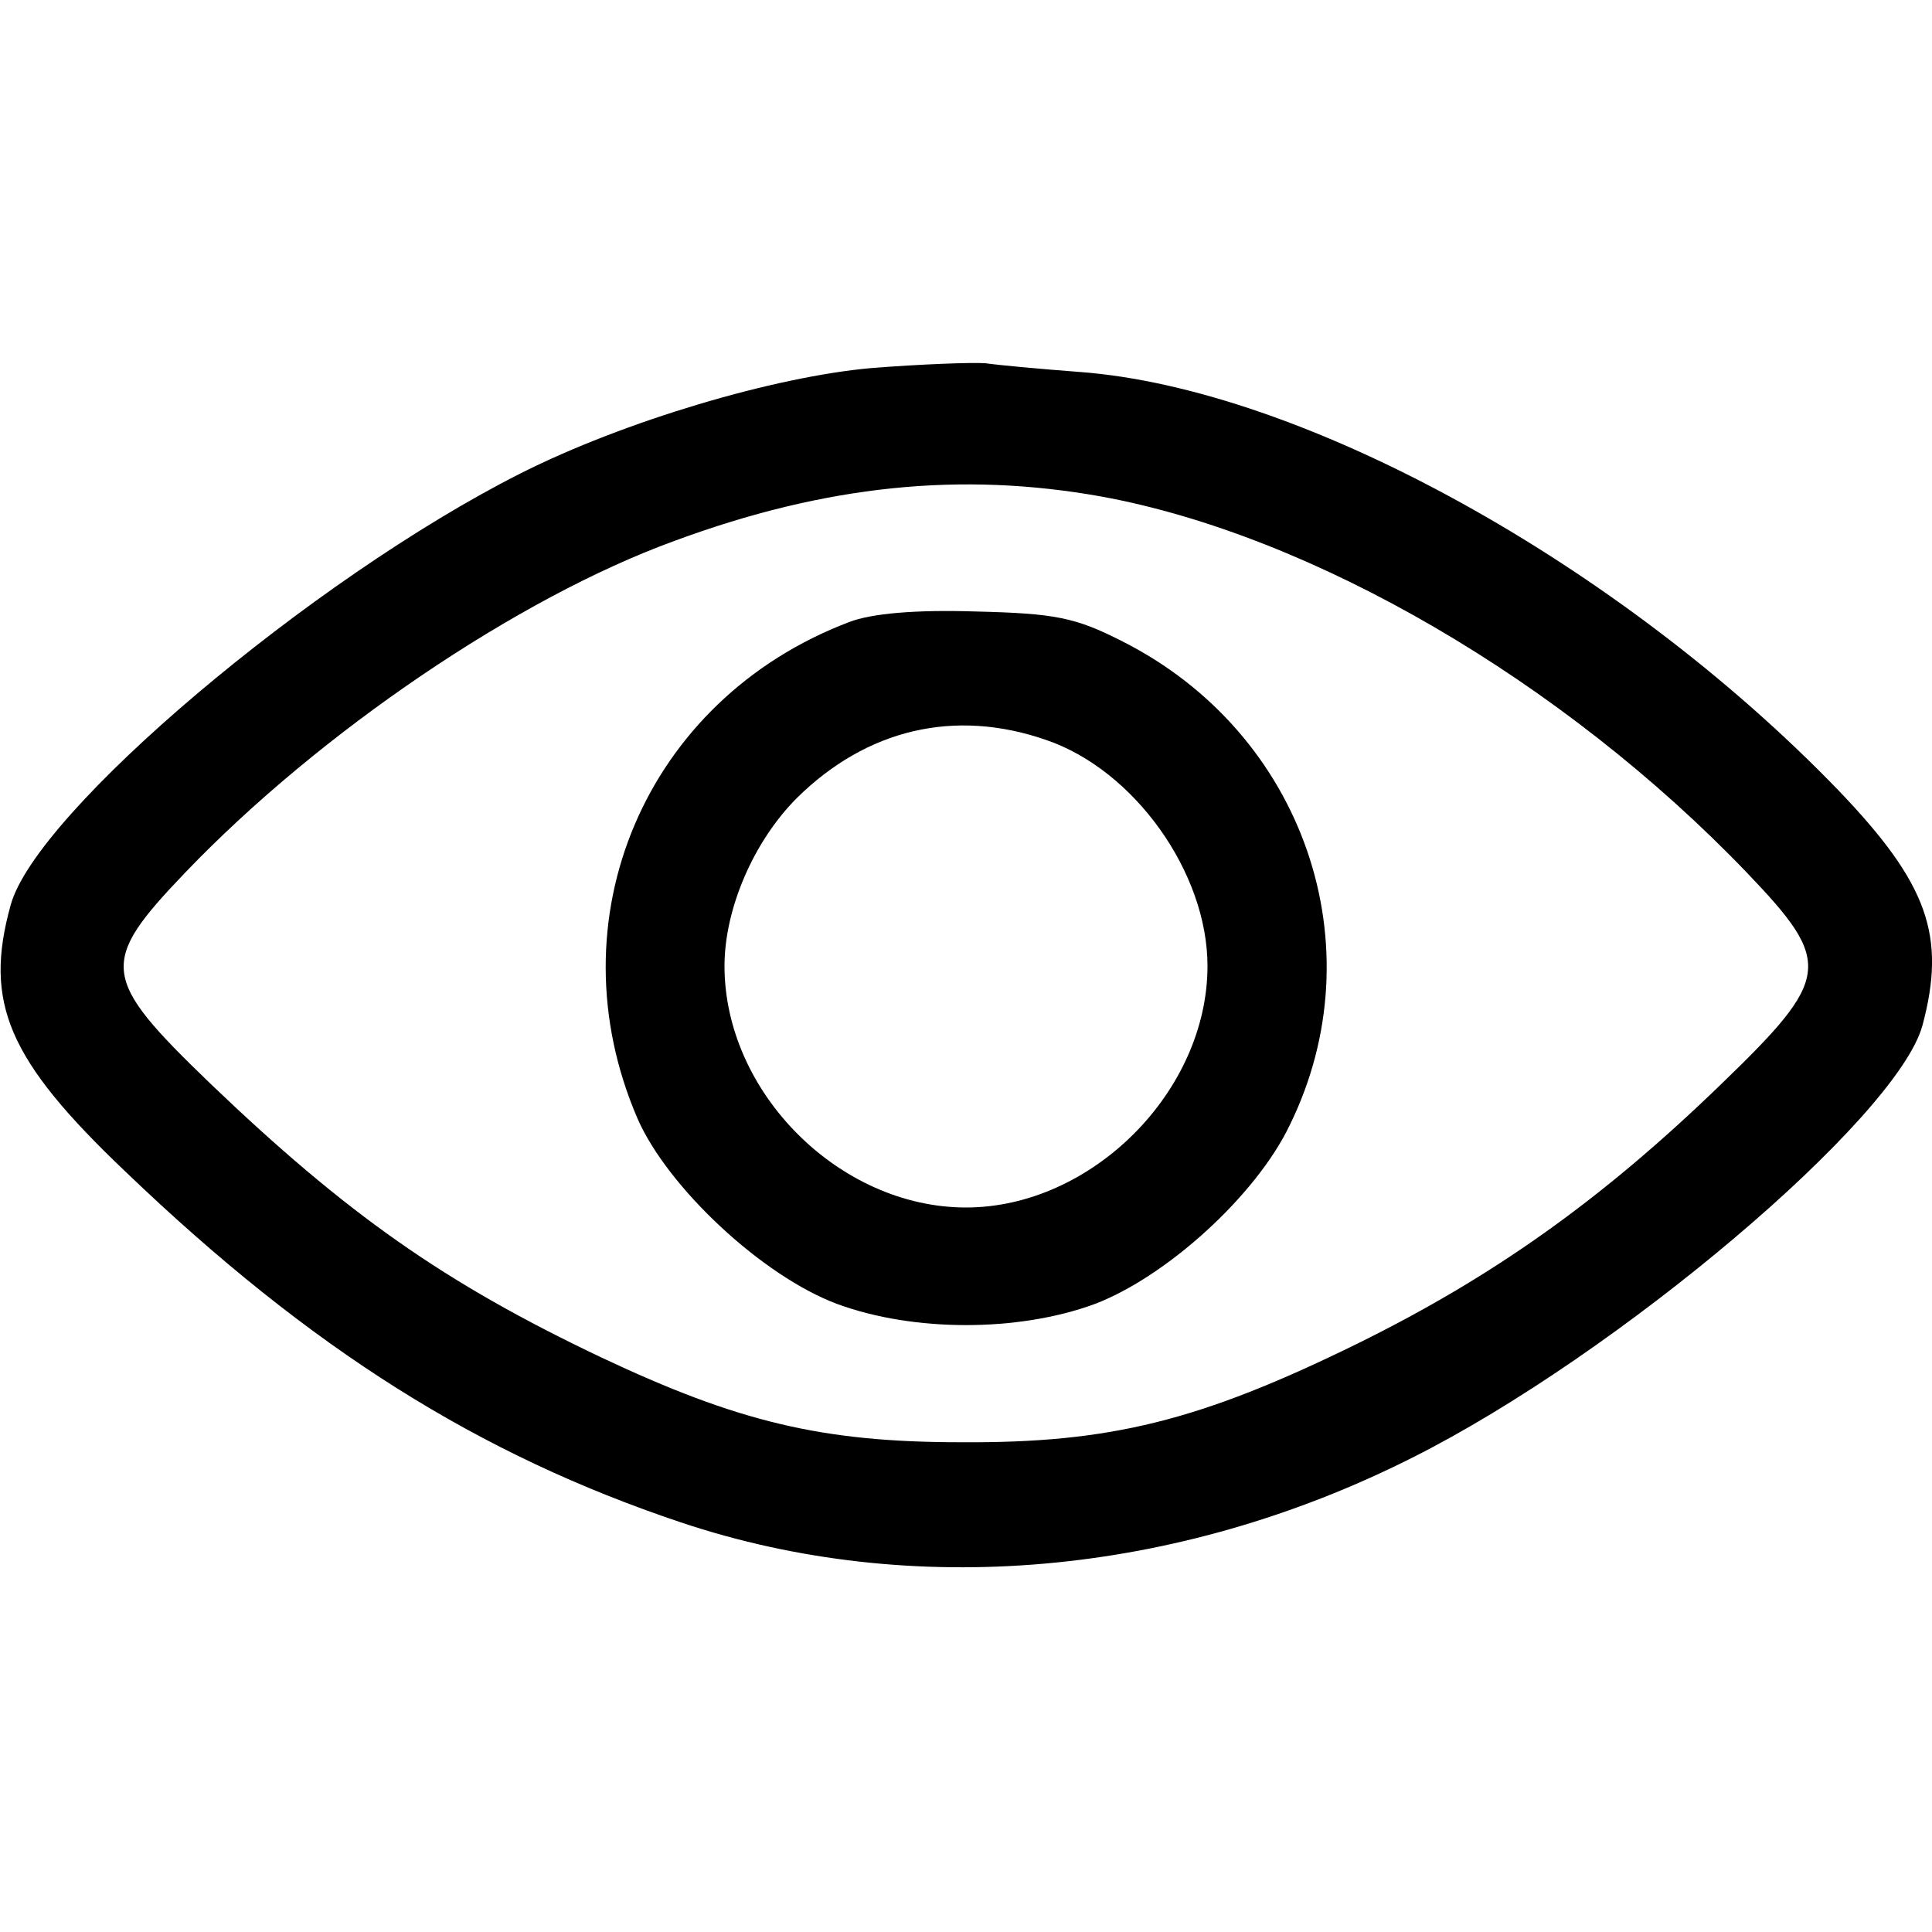 <?xml version="1.0" encoding="UTF-8"?>
<svg xmlns="http://www.w3.org/2000/svg" xmlns:xlink="http://www.w3.org/1999/xlink" width="200pt" height="200pt" viewBox="0 0 200 200" version="1.1">
<g id="surface1">
<path style=" stroke:none;fill-rule:nonzero;fill:rgb(0%,0%,0%);fill-opacity:1;" d="M 90.199 38.102 C 80.102 39 64.602 43.602 53.898 49 C 32.301 59.898 3.699 84.102 1.102 93.699 C -1.699 103.801 0.801 109.699 13 121.301 C 32.199 139.699 49.602 150.602 70.5 157.602 C 94.398 165.602 121.801 163.199 146.199 150.898 C 167.5 140.199 196.301 115.801 199 106.199 C 201.5 96.898 199.602 91.5 190.301 81.801 C 167.699 58.398 134.801 40.199 111.699 38.5 C 107.699 38.199 103.398 37.801 102 37.602 C 100.602 37.5 95.301 37.699 90.199 38.102 Z M 114 51.398 C 135.898 55.398 161.801 70.5 180.801 90.301 C 189.801 99.699 189.602 101.199 178.102 112.301 C 165.699 124.301 154.5 132.199 140.5 139.102 C 124.199 147.102 114.898 149.398 99.5 149.301 C 85.102 149.301 76.398 147.199 62.199 140.5 C 46 132.801 35.898 125.699 21.699 112.102 C 10.398 101.199 10.199 99.699 19.199 90.301 C 33.102 75.801 53.602 61.898 69.801 56 C 85.5 50.199 99.5 48.801 114 51.398 Z M 114 51.398 "/>
<path style=" stroke:none;fill-rule:nonzero;fill:rgb(0%,0%,0%);fill-opacity:1;" d="M 87.898 64.398 C 66.801 72.398 57.102 95.199 66 115.801 C 69.102 122.898 78.898 132.102 86.699 135 C 94.602 137.898 105.398 137.898 113.301 135 C 120.699 132.199 130 123.801 133.5 116.5 C 142.602 98 135 75.898 116.199 66.398 C 111.301 63.898 109.199 63.5 101 63.301 C 94.801 63.102 90.199 63.5 87.898 64.398 Z M 108.301 76.602 C 117.398 79.699 125 90.301 125 100 C 125 113 113 125 100 125 C 86.898 125 75 113.102 75 100 C 75 94.102 78 87.102 82.5 82.602 C 89.699 75.5 98.801 73.301 108.301 76.602 Z M 108.301 76.602 "/>
</g>
</svg>

